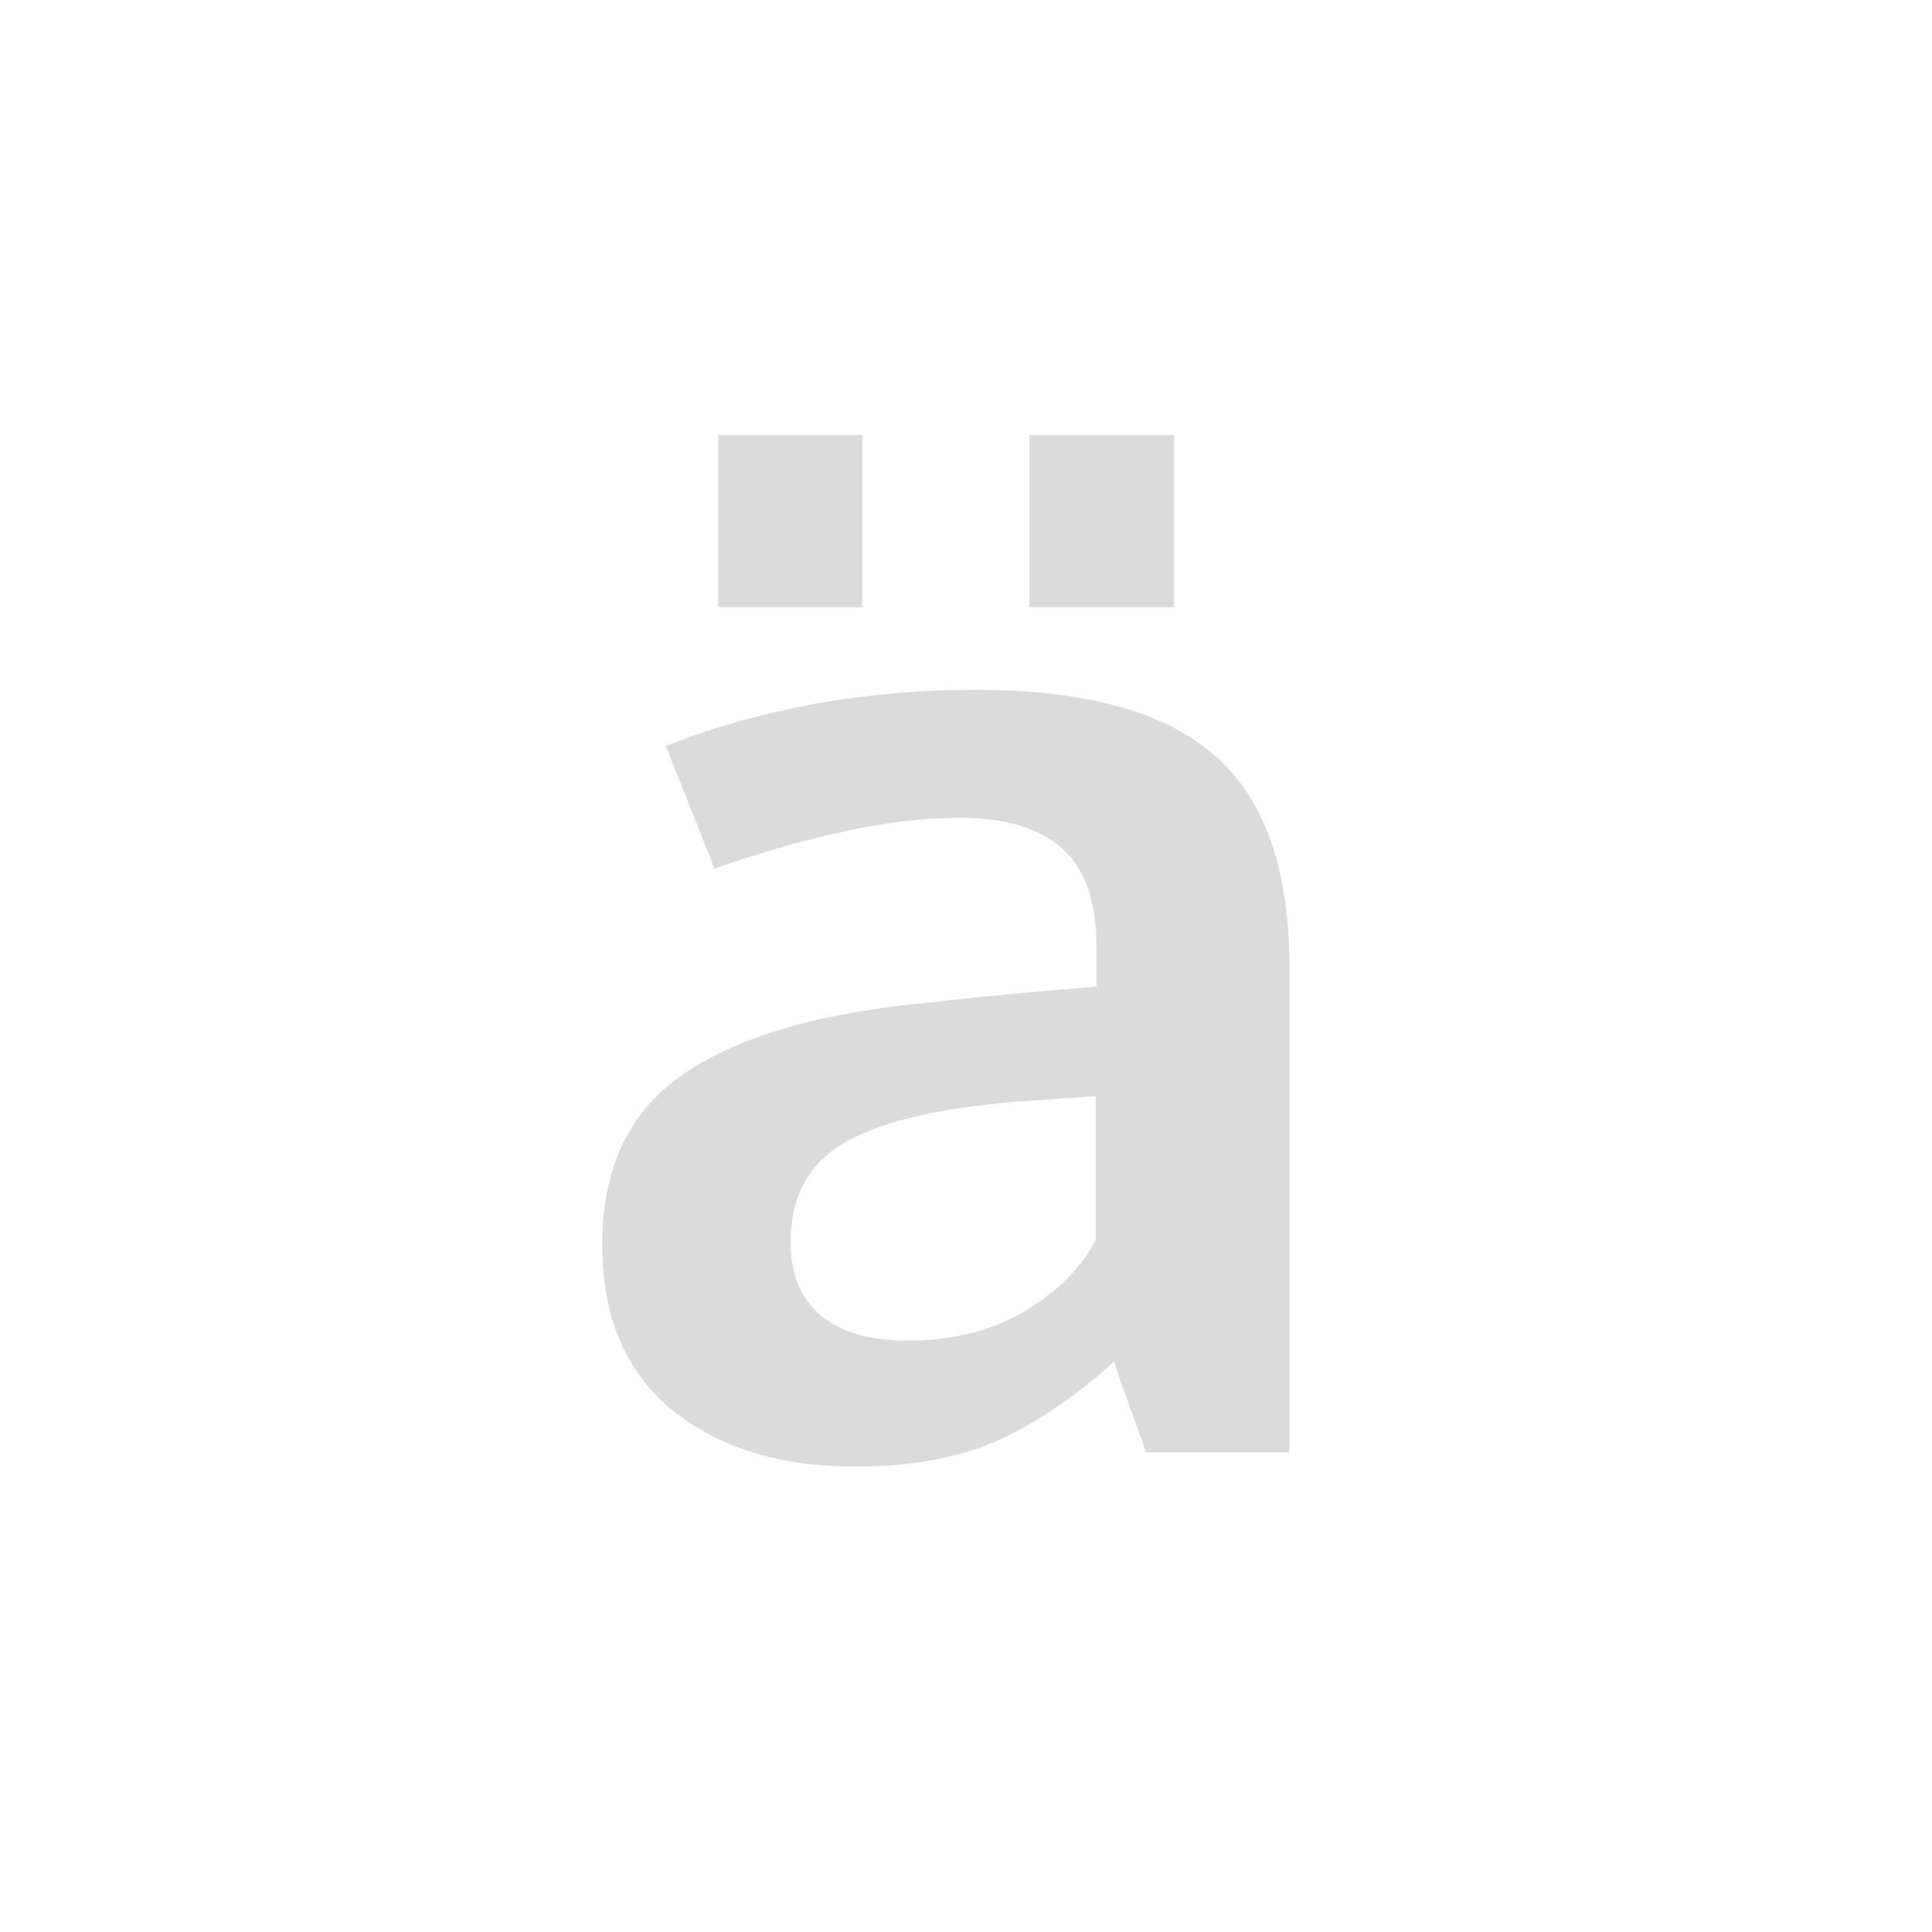 <?xml version="1.0" encoding="UTF-8" standalone="no"?>
<svg
   xmlns:dc="http://purl.org/dc/elements/1.1/"
   xmlns:cc="http://creativecommons.org/ns#"
   xmlns:rdf="http://www.w3.org/1999/02/22-rdf-syntax-ns#"
   xmlns:svg="http://www.w3.org/2000/svg"
   xmlns="http://www.w3.org/2000/svg"
   xmlns:sodipodi="http://sodipodi.sourceforge.net/DTD/sodipodi-0.dtd"
   xmlns:inkscape="http://www.inkscape.org/namespaces/inkscape"
   height="512"
   viewBox="0 0 512 512"
   width="512"
   version="1.1"
   id="svg2"
   inkscape:version="0.91 r"
   sodipodi:docname="charmap.svg">
  <defs
     id="defs16" />
  <sodipodi:namedview
     pagecolor="#ffffff"
     bordercolor="#666666"
     borderopacity="1"
     objecttolerance="10"
     gridtolerance="10"
     guidetolerance="10"
     inkscape:pageopacity="0"
     inkscape:pageshadow="2"
     inkscape:window-width="640"
     inkscape:window-height="480"
     id="namedview14"
     showgrid="false"
     inkscape:zoom="0.4609375"
     inkscape:cx="256"
     inkscape:cy="256"
     inkscape:window-x="0"
     inkscape:window-y="0"
     inkscape:window-maximized="0"
     inkscape:current-layer="svg2" />
  <path
     id="path66"
     fill="#DBDBDB"
     d="m190.33 160.9v-45.586h38.19v45.59h-38.19m82.45 0v-45.586h38.38v45.59h-38.38m-46.22 227.75c-19.976 0-36.17-5.03-48.568-15.08-12.273-10.17-18.409-24.767-18.409-43.791 0-20.46 7.311-35.595 21.934-45.41 14.623-9.931 36.687-16.212 66.19-18.844 4.047-0.478 8.421-0.957 13.12-1.436 4.7-0.478 9.988-0.957 15.863-1.436 5.875-0.478 10.51-0.898 13.905-1.256v-10.409c0-11.965-3-20.639-9.01-26.02-6.01-5.504-15.14-8.256-27.417-8.256-17.495 0-39.1 4.487-64.823 13.46-0.13-0.359-2.285-5.803-6.463-16.332s-6.332-15.913-6.463-16.15c25.328-9.931 52.746-14.896 82.25-14.896 28.984 0 50.07 5.803 63.26 17.409 13.186 11.486 19.78 30.15 19.78 55.995v128.68h-37.993c-0.131-0.478-1.567-4.487-4.308-12.02-2.742-7.538-4.113-11.546-4.113-12.02-10.706 9.572-21.22 16.631-31.53 21.18-10.184 4.427-22.587 6.64-37.21 6.64m13.904-33.382c11.881 0 22.2-2.572 30.943-7.717 8.878-5.264 15.21-11.606 18.996-19.02v-38.05c-0.392 0-3.852 0.239-10.379 0.718-6.398 0.478-9.857 0.718-10.38 0.718-20.759 1.675-35.969 5.265-45.631 10.768-9.661 5.504-14.492 14.358-14.492 26.562 0 8.375 2.676 14.836 8.03 19.383 5.353 4.427 12.991 6.641 22.913 6.64" />
</svg>
